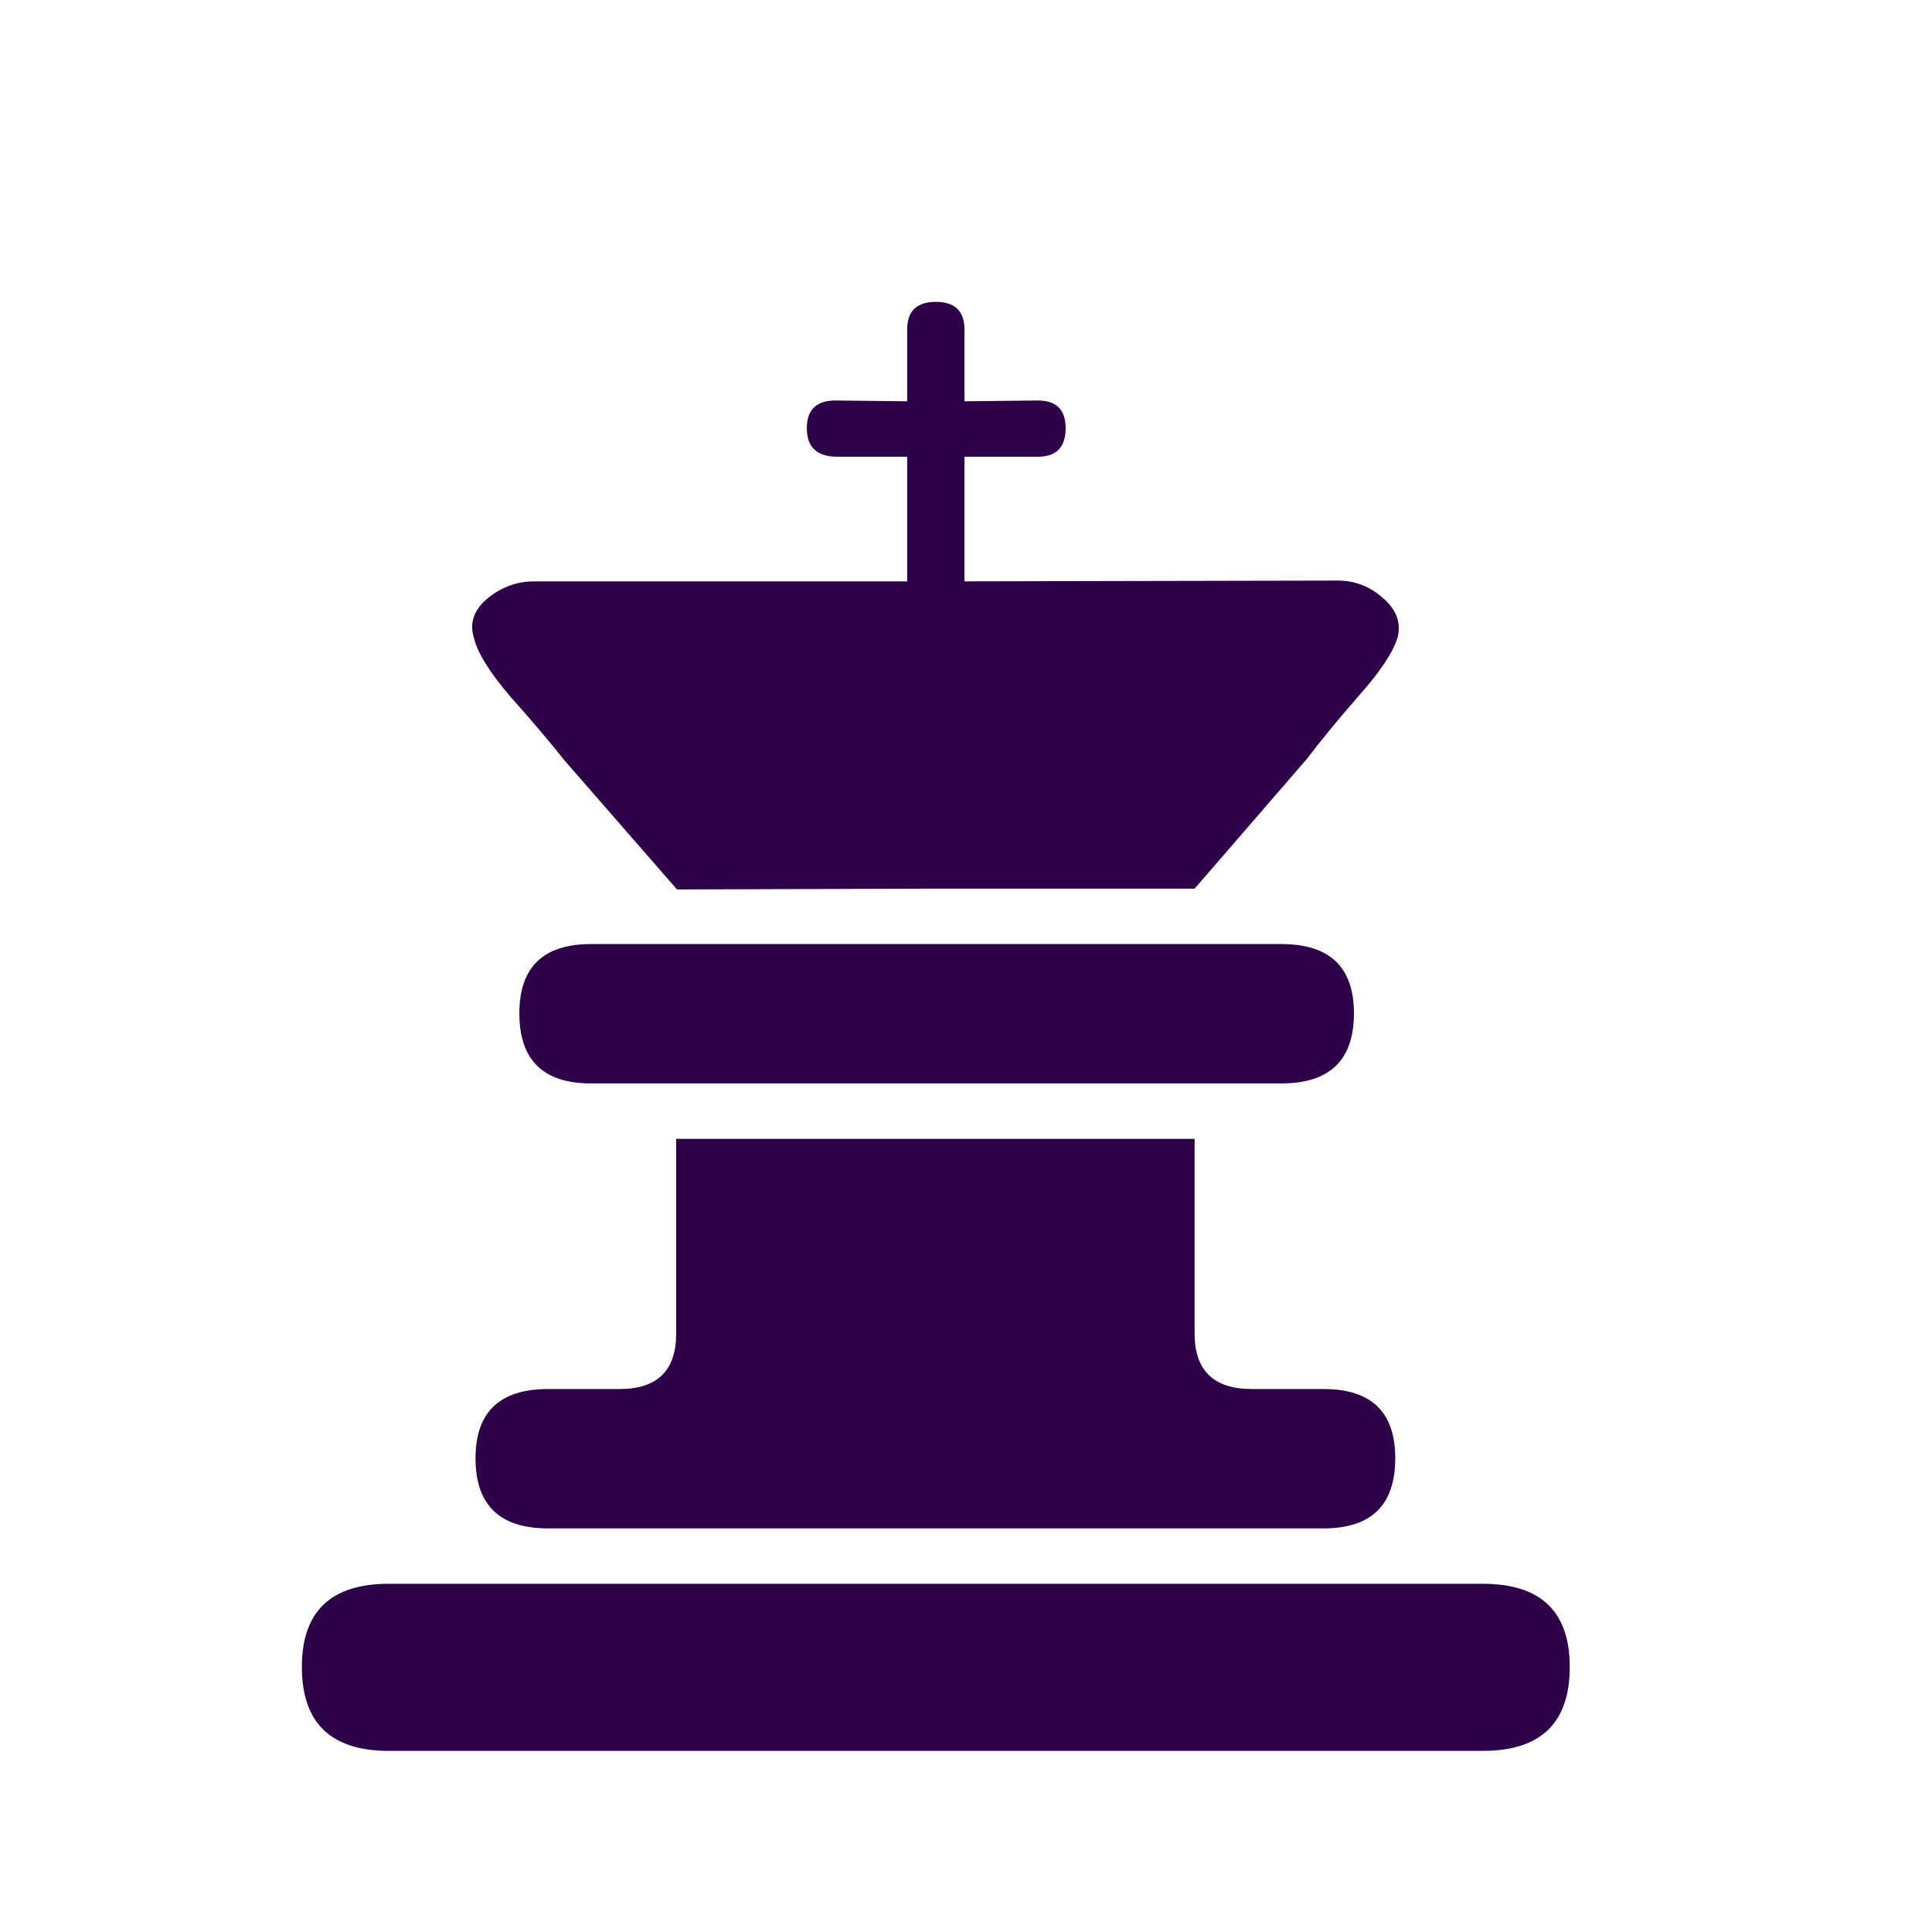 <svg width="180" height="180" viewBox="0 0 180 180" fill="none" xmlns="http://www.w3.org/2000/svg">
<path d="M89.858 54.168H84.517V42.551H77.999C76.113 42.551 75.171 41.666 75.171 39.894C75.171 38.173 76.061 37.312 77.841 37.312L84.517 37.388V30.706C84.517 28.985 85.407 28.125 87.188 28.125C88.968 28.125 89.858 28.985 89.858 30.706V37.388L96.691 37.312C98.419 37.312 99.283 38.173 99.283 39.894C99.283 41.666 98.419 42.551 96.691 42.551H89.858V54.168ZM87.188 82.793L63.075 82.869L52.551 70.797C51.19 69.076 49.514 67.101 47.525 64.874C45.587 62.596 44.462 60.774 44.147 59.407C43.728 58.04 44.147 56.826 45.404 55.763C46.713 54.7 48.153 54.168 49.724 54.168H87.188L124.651 54.092C126.222 54.092 127.61 54.624 128.814 55.687C130.071 56.75 130.542 57.965 130.228 59.331C129.809 60.749 128.604 62.571 126.615 64.798C124.678 67.025 123.054 69 121.745 70.721L111.3 82.793H87.188ZM111.3 124.25C111.3 127.692 113.08 129.413 116.64 129.413H123.316C127.767 129.413 129.992 131.564 129.992 135.867C129.992 140.22 127.767 142.397 123.316 142.397H51.059C46.556 142.397 44.304 140.22 44.304 135.867C44.304 131.564 46.556 129.413 51.059 129.413H57.735C61.243 129.413 62.997 127.692 62.997 124.25V106.103H111.3V124.25ZM55.064 87.956H119.389C123.892 87.956 126.143 90.107 126.143 94.41C126.143 98.763 123.892 100.94 119.389 100.94H55.064C50.614 100.94 48.388 98.763 48.388 94.41C48.388 90.107 50.614 87.956 55.064 87.956ZM36.215 147.559H138.16C143.553 147.559 146.25 150.141 146.25 155.305C146.25 160.518 143.553 163.125 138.16 163.125H36.215C30.822 163.125 28.125 160.518 28.125 155.305C28.125 150.141 30.822 147.559 36.215 147.559Z" fill="#2E0249"/>
</svg>
